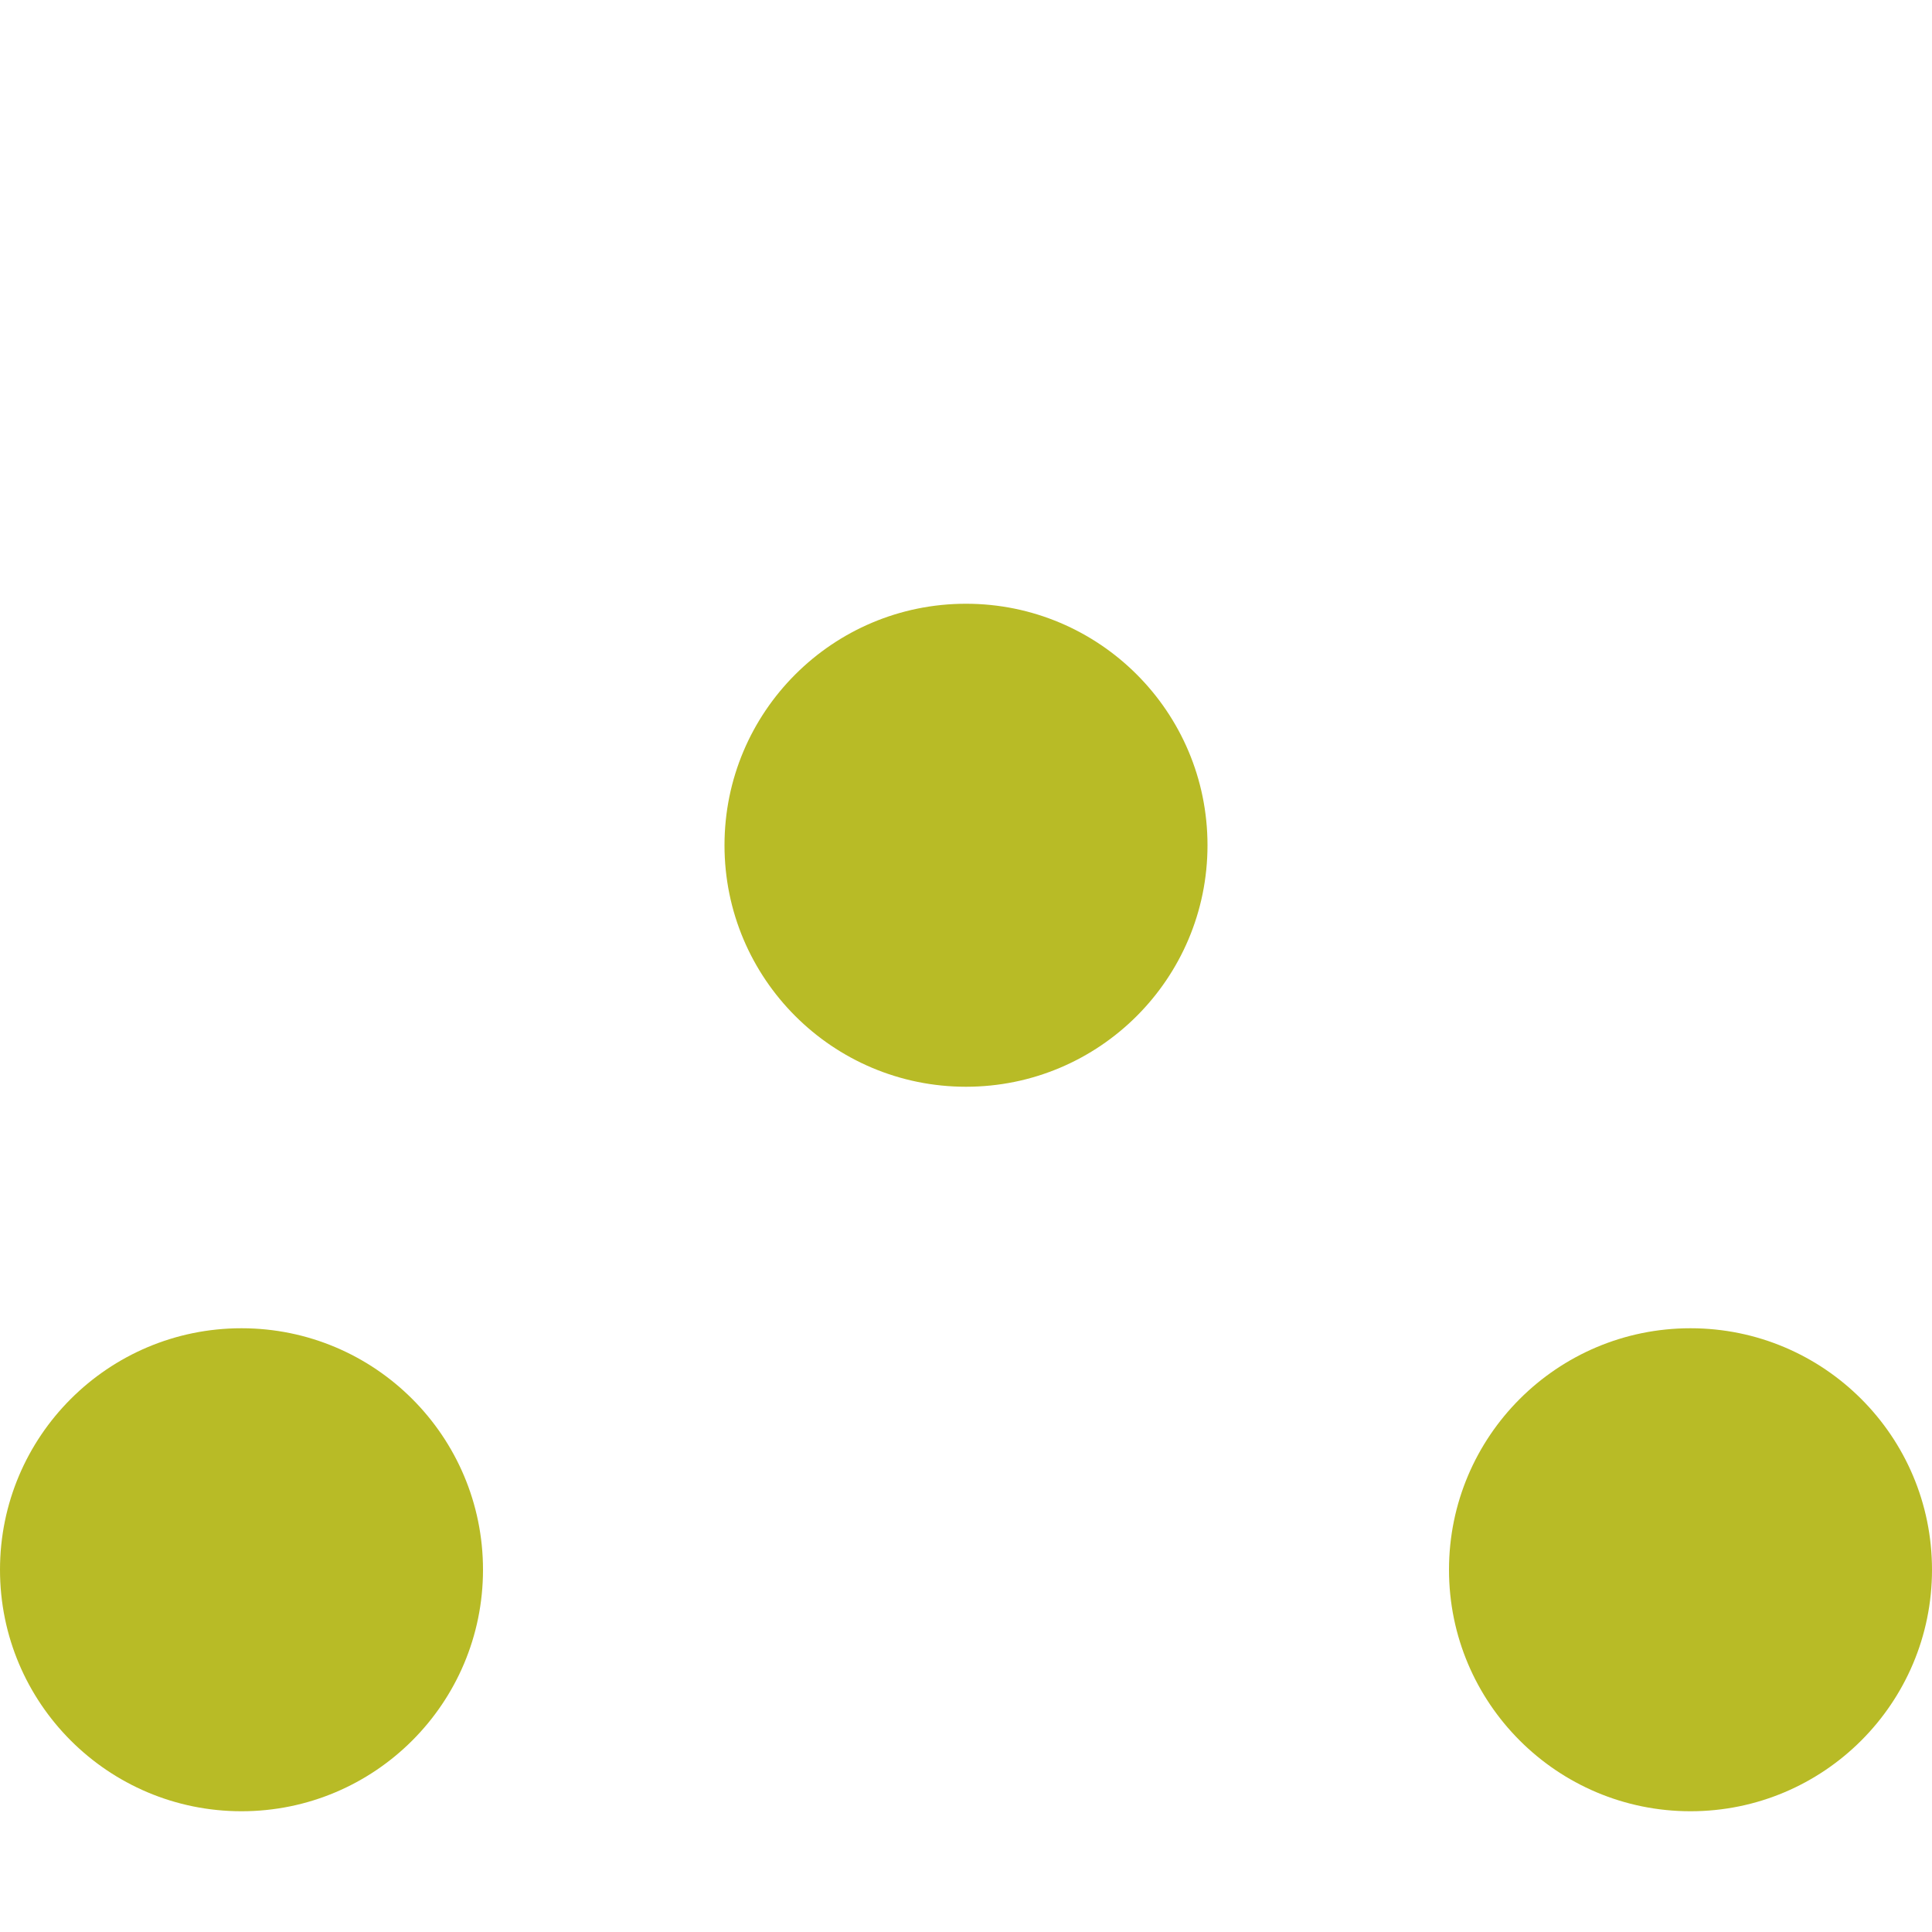 <svg xmlns="http://www.w3.org/2000/svg" width="16" height="16" version="1.1">
 <circle style="fill:#b8bb26" cx="8" cy="7" r="2"/>
 <circle cx="2" cy="13" r="2" style="fill:#b8bb26"/>
 <circle style="fill:#b8bb26" cx="14" cy="13" r="2"/>
</svg>
